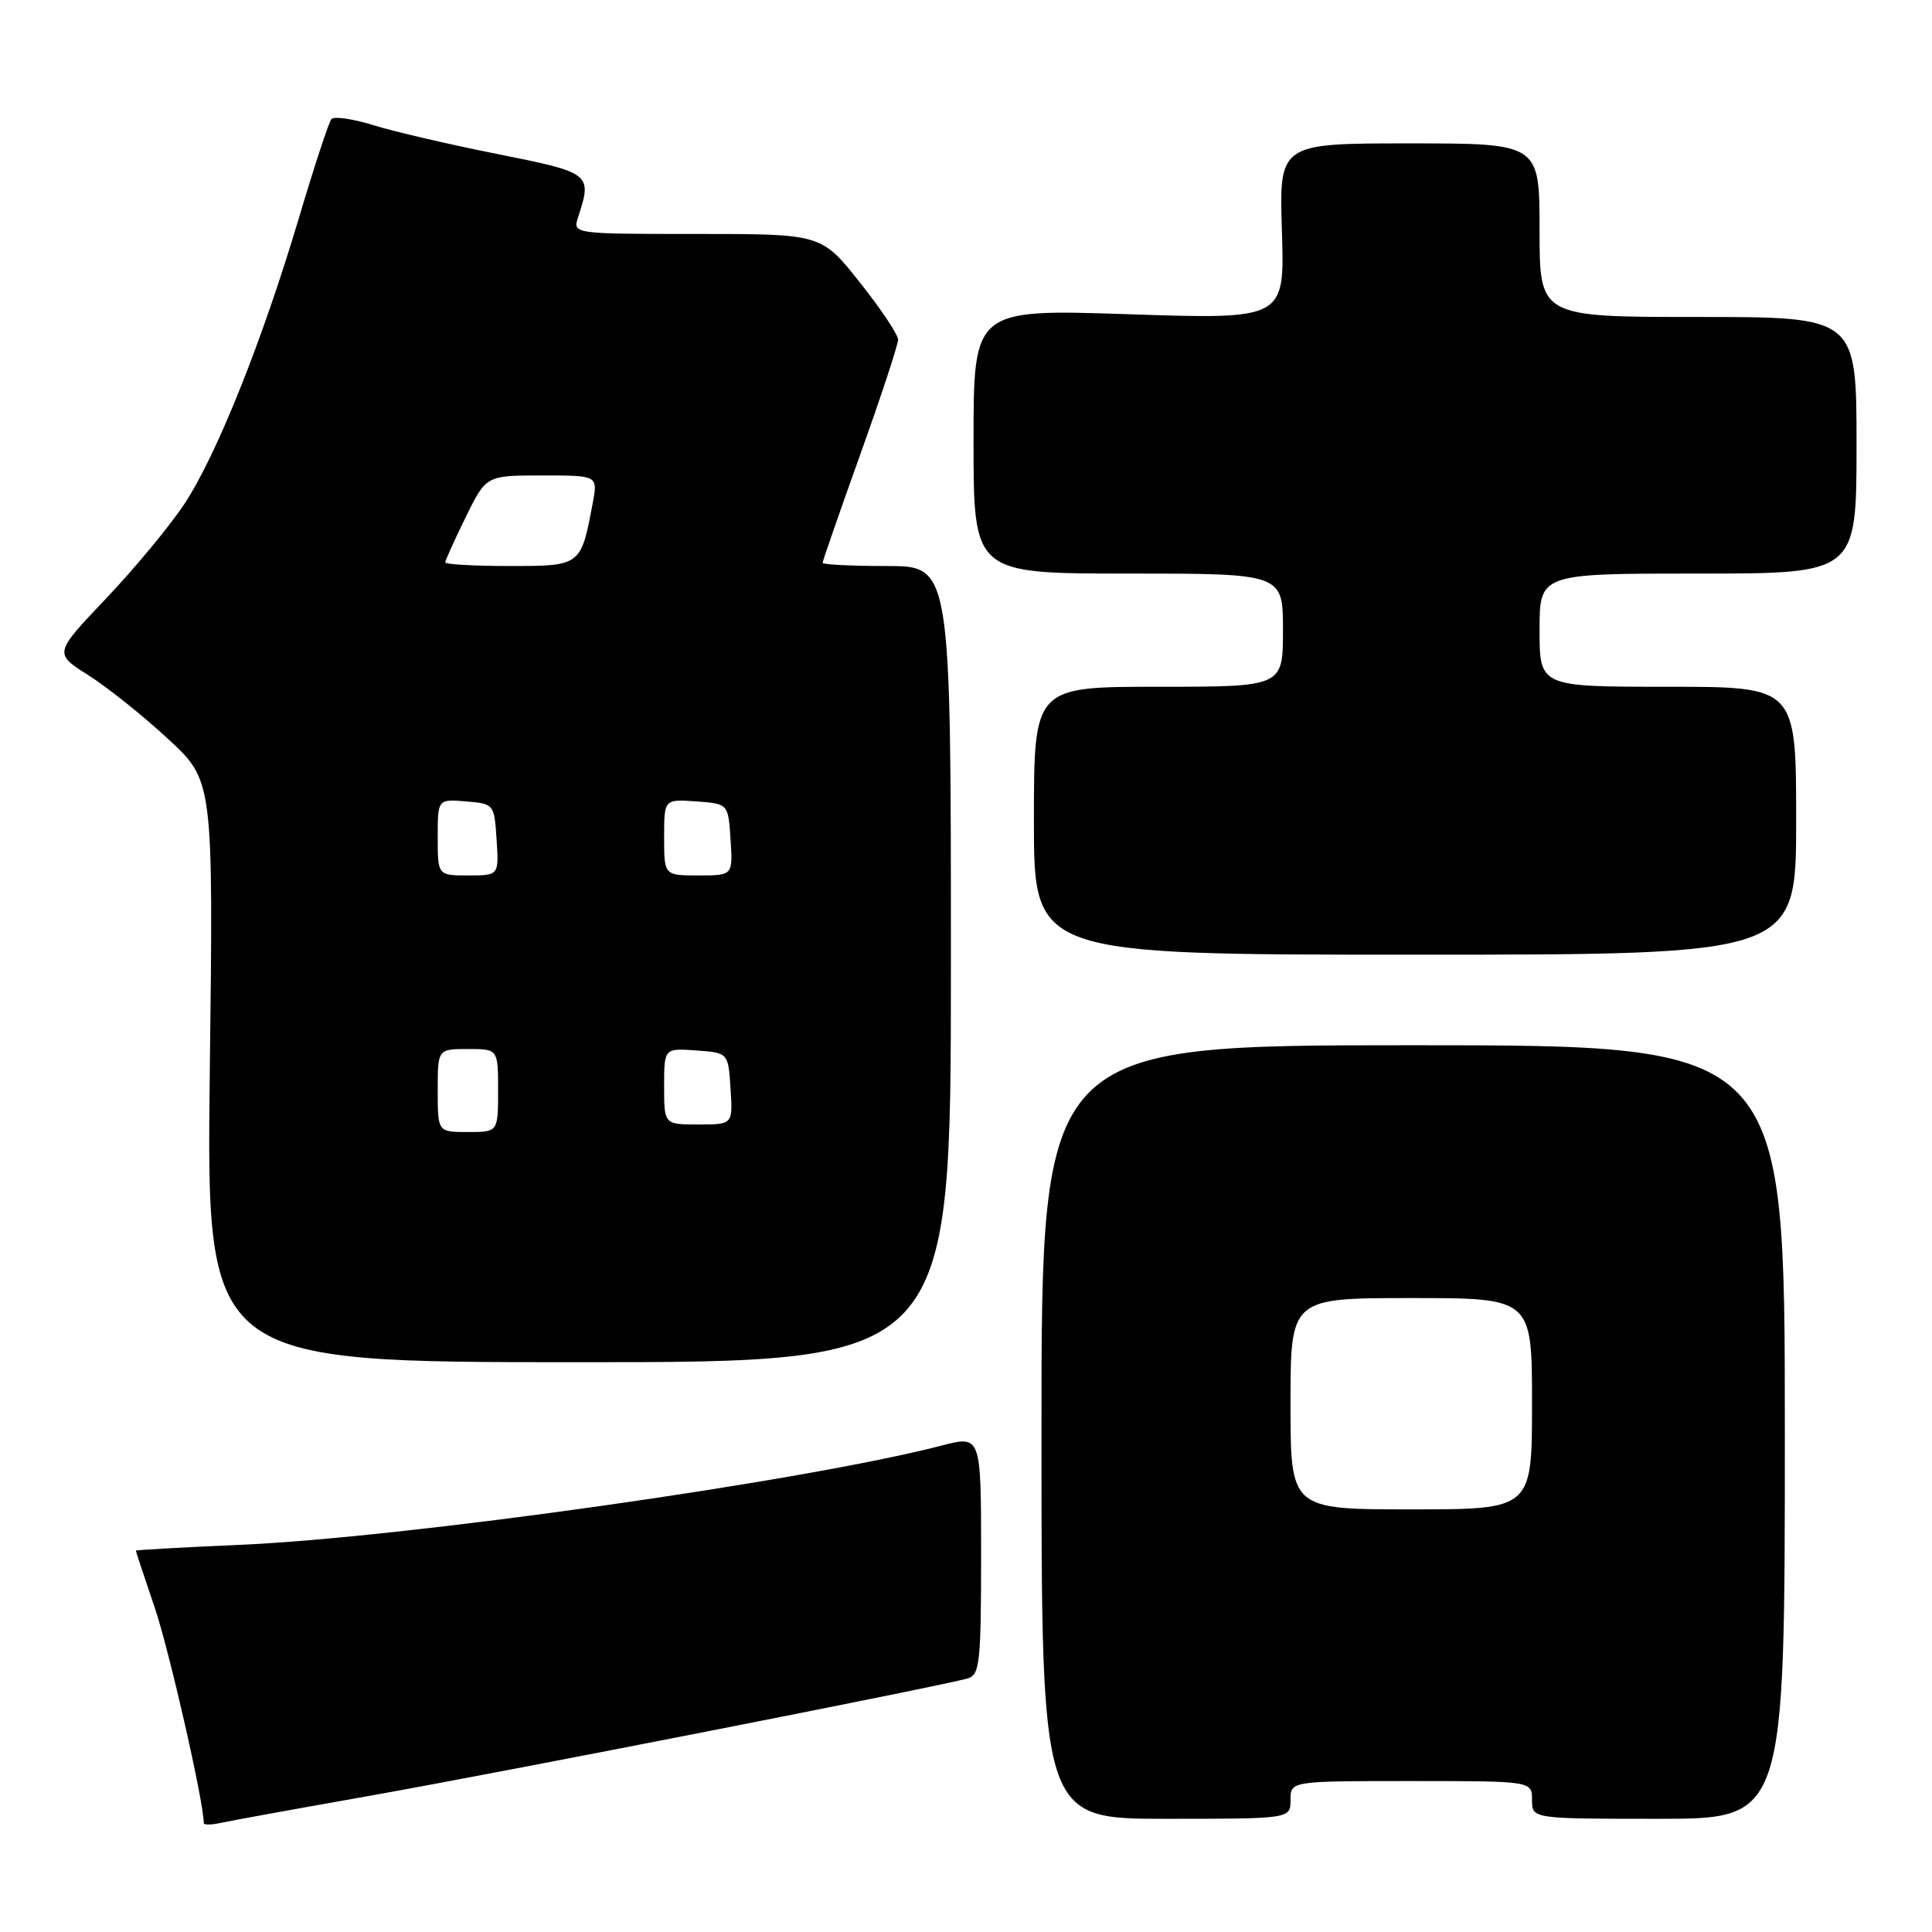 <?xml version="1.0" encoding="UTF-8" standalone="no"?>
<!DOCTYPE svg PUBLIC "-//W3C//DTD SVG 1.1//EN" "http://www.w3.org/Graphics/SVG/1.1/DTD/svg11.dtd" >
<svg xmlns="http://www.w3.org/2000/svg" xmlns:xlink="http://www.w3.org/1999/xlink" version="1.1" viewBox="0 0 256 256">
 <g >
 <path fill="currentColor"
d=" M 49.00 237.95 C 66.55 234.84 124.97 223.37 128.25 222.39 C 129.82 221.92 130.00 220.24 130.00 206.03 C 130.00 190.19 130.00 190.19 124.75 191.55 C 106.52 196.28 53.66 203.76 31.75 204.70 C 24.19 205.03 18.00 205.38 18.00 205.47 C 18.00 205.57 19.12 208.95 20.49 212.98 C 22.42 218.65 27.00 238.77 27.00 241.57 C 27.00 241.83 28.01 241.82 29.25 241.54 C 30.49 241.27 39.38 239.65 49.00 237.95 Z  M 171.00 238.50 C 171.00 236.00 171.00 236.00 187.00 236.00 C 203.00 236.00 203.00 236.00 203.00 238.50 C 203.00 241.00 203.00 241.00 219.75 241.00 C 236.50 241.00 236.50 241.00 236.50 189.75 C 236.50 138.50 236.50 138.50 187.25 138.50 C 138.00 138.50 138.00 138.50 138.00 189.75 C 138.00 241.00 138.00 241.00 154.50 241.00 C 171.00 241.00 171.00 241.00 171.00 238.50 Z  M 126.00 127.75 C 126.00 75.00 126.00 75.00 117.50 75.00 C 112.83 75.00 109.00 74.81 109.00 74.58 C 109.00 74.35 111.25 67.87 114.00 60.19 C 116.75 52.52 119.00 45.68 119.00 45.01 C 119.00 44.33 116.71 40.91 113.91 37.39 C 108.83 31.00 108.83 31.00 92.35 31.00 C 75.87 31.00 75.87 31.00 76.61 28.75 C 78.49 23.02 78.30 22.88 66.00 20.43 C 59.67 19.17 52.26 17.45 49.52 16.60 C 46.78 15.75 44.26 15.38 43.91 15.78 C 43.57 16.18 41.65 22.02 39.64 28.77 C 34.79 45.09 28.71 60.30 24.43 66.78 C 22.51 69.68 17.84 75.32 14.04 79.32 C 7.14 86.58 7.14 86.58 11.71 89.47 C 14.21 91.05 18.97 94.85 22.27 97.91 C 28.27 103.46 28.27 103.46 27.80 141.98 C 27.34 180.50 27.34 180.50 76.67 180.50 C 126.00 180.50 126.00 180.50 126.00 127.75 Z  M 238.00 108.75 C 238.00 91.00 238.00 91.00 221.00 91.00 C 204.00 91.00 204.00 91.00 204.00 83.50 C 204.00 76.00 204.00 76.00 225.00 76.00 C 246.00 76.00 246.00 76.00 246.00 59.00 C 246.00 42.00 246.00 42.00 225.00 42.00 C 204.00 42.00 204.00 42.00 204.00 30.50 C 204.00 19.00 204.00 19.00 186.74 19.00 C 169.49 19.00 169.49 19.00 169.86 30.66 C 170.23 42.32 170.23 42.32 149.61 41.64 C 129.00 40.95 129.00 40.95 129.00 58.48 C 129.00 76.00 129.00 76.00 149.50 76.00 C 170.00 76.00 170.00 76.00 170.00 83.50 C 170.00 91.00 170.00 91.00 153.50 91.00 C 137.00 91.00 137.00 91.00 137.00 108.75 C 137.00 126.50 137.00 126.50 187.50 126.50 C 238.00 126.50 238.00 126.50 238.00 108.75 Z  M 171.00 186.00 C 171.00 172.00 171.00 172.00 187.00 172.00 C 203.00 172.00 203.00 172.00 203.00 186.00 C 203.00 200.00 203.00 200.00 187.00 200.00 C 171.00 200.00 171.00 200.00 171.00 186.00 Z  M 58.00 144.50 C 58.00 139.00 58.00 139.00 62.00 139.00 C 66.00 139.00 66.00 139.00 66.00 144.50 C 66.00 150.00 66.00 150.00 62.00 150.00 C 58.00 150.00 58.00 150.00 58.00 144.50 Z  M 88.00 143.94 C 88.00 138.89 88.00 138.89 92.25 139.19 C 96.50 139.50 96.50 139.50 96.80 144.25 C 97.11 149.00 97.11 149.00 92.55 149.00 C 88.00 149.00 88.00 149.00 88.00 143.94 Z  M 58.00 110.94 C 58.00 105.88 58.00 105.88 61.75 106.19 C 65.46 106.50 65.50 106.55 65.80 111.25 C 66.11 116.00 66.11 116.00 62.05 116.00 C 58.00 116.00 58.00 116.00 58.00 110.94 Z  M 88.00 110.94 C 88.00 105.89 88.00 105.89 92.25 106.19 C 96.50 106.50 96.50 106.50 96.80 111.25 C 97.11 116.00 97.11 116.00 92.55 116.00 C 88.00 116.00 88.00 116.00 88.00 110.94 Z  M 59.00 74.52 C 59.00 74.26 60.22 71.56 61.71 68.52 C 64.42 63.00 64.42 63.00 71.82 63.00 C 79.22 63.00 79.22 63.00 78.55 66.61 C 76.97 75.02 76.99 75.00 67.52 75.00 C 62.84 75.00 59.00 74.78 59.00 74.52 Z "/>
</g>
</svg>